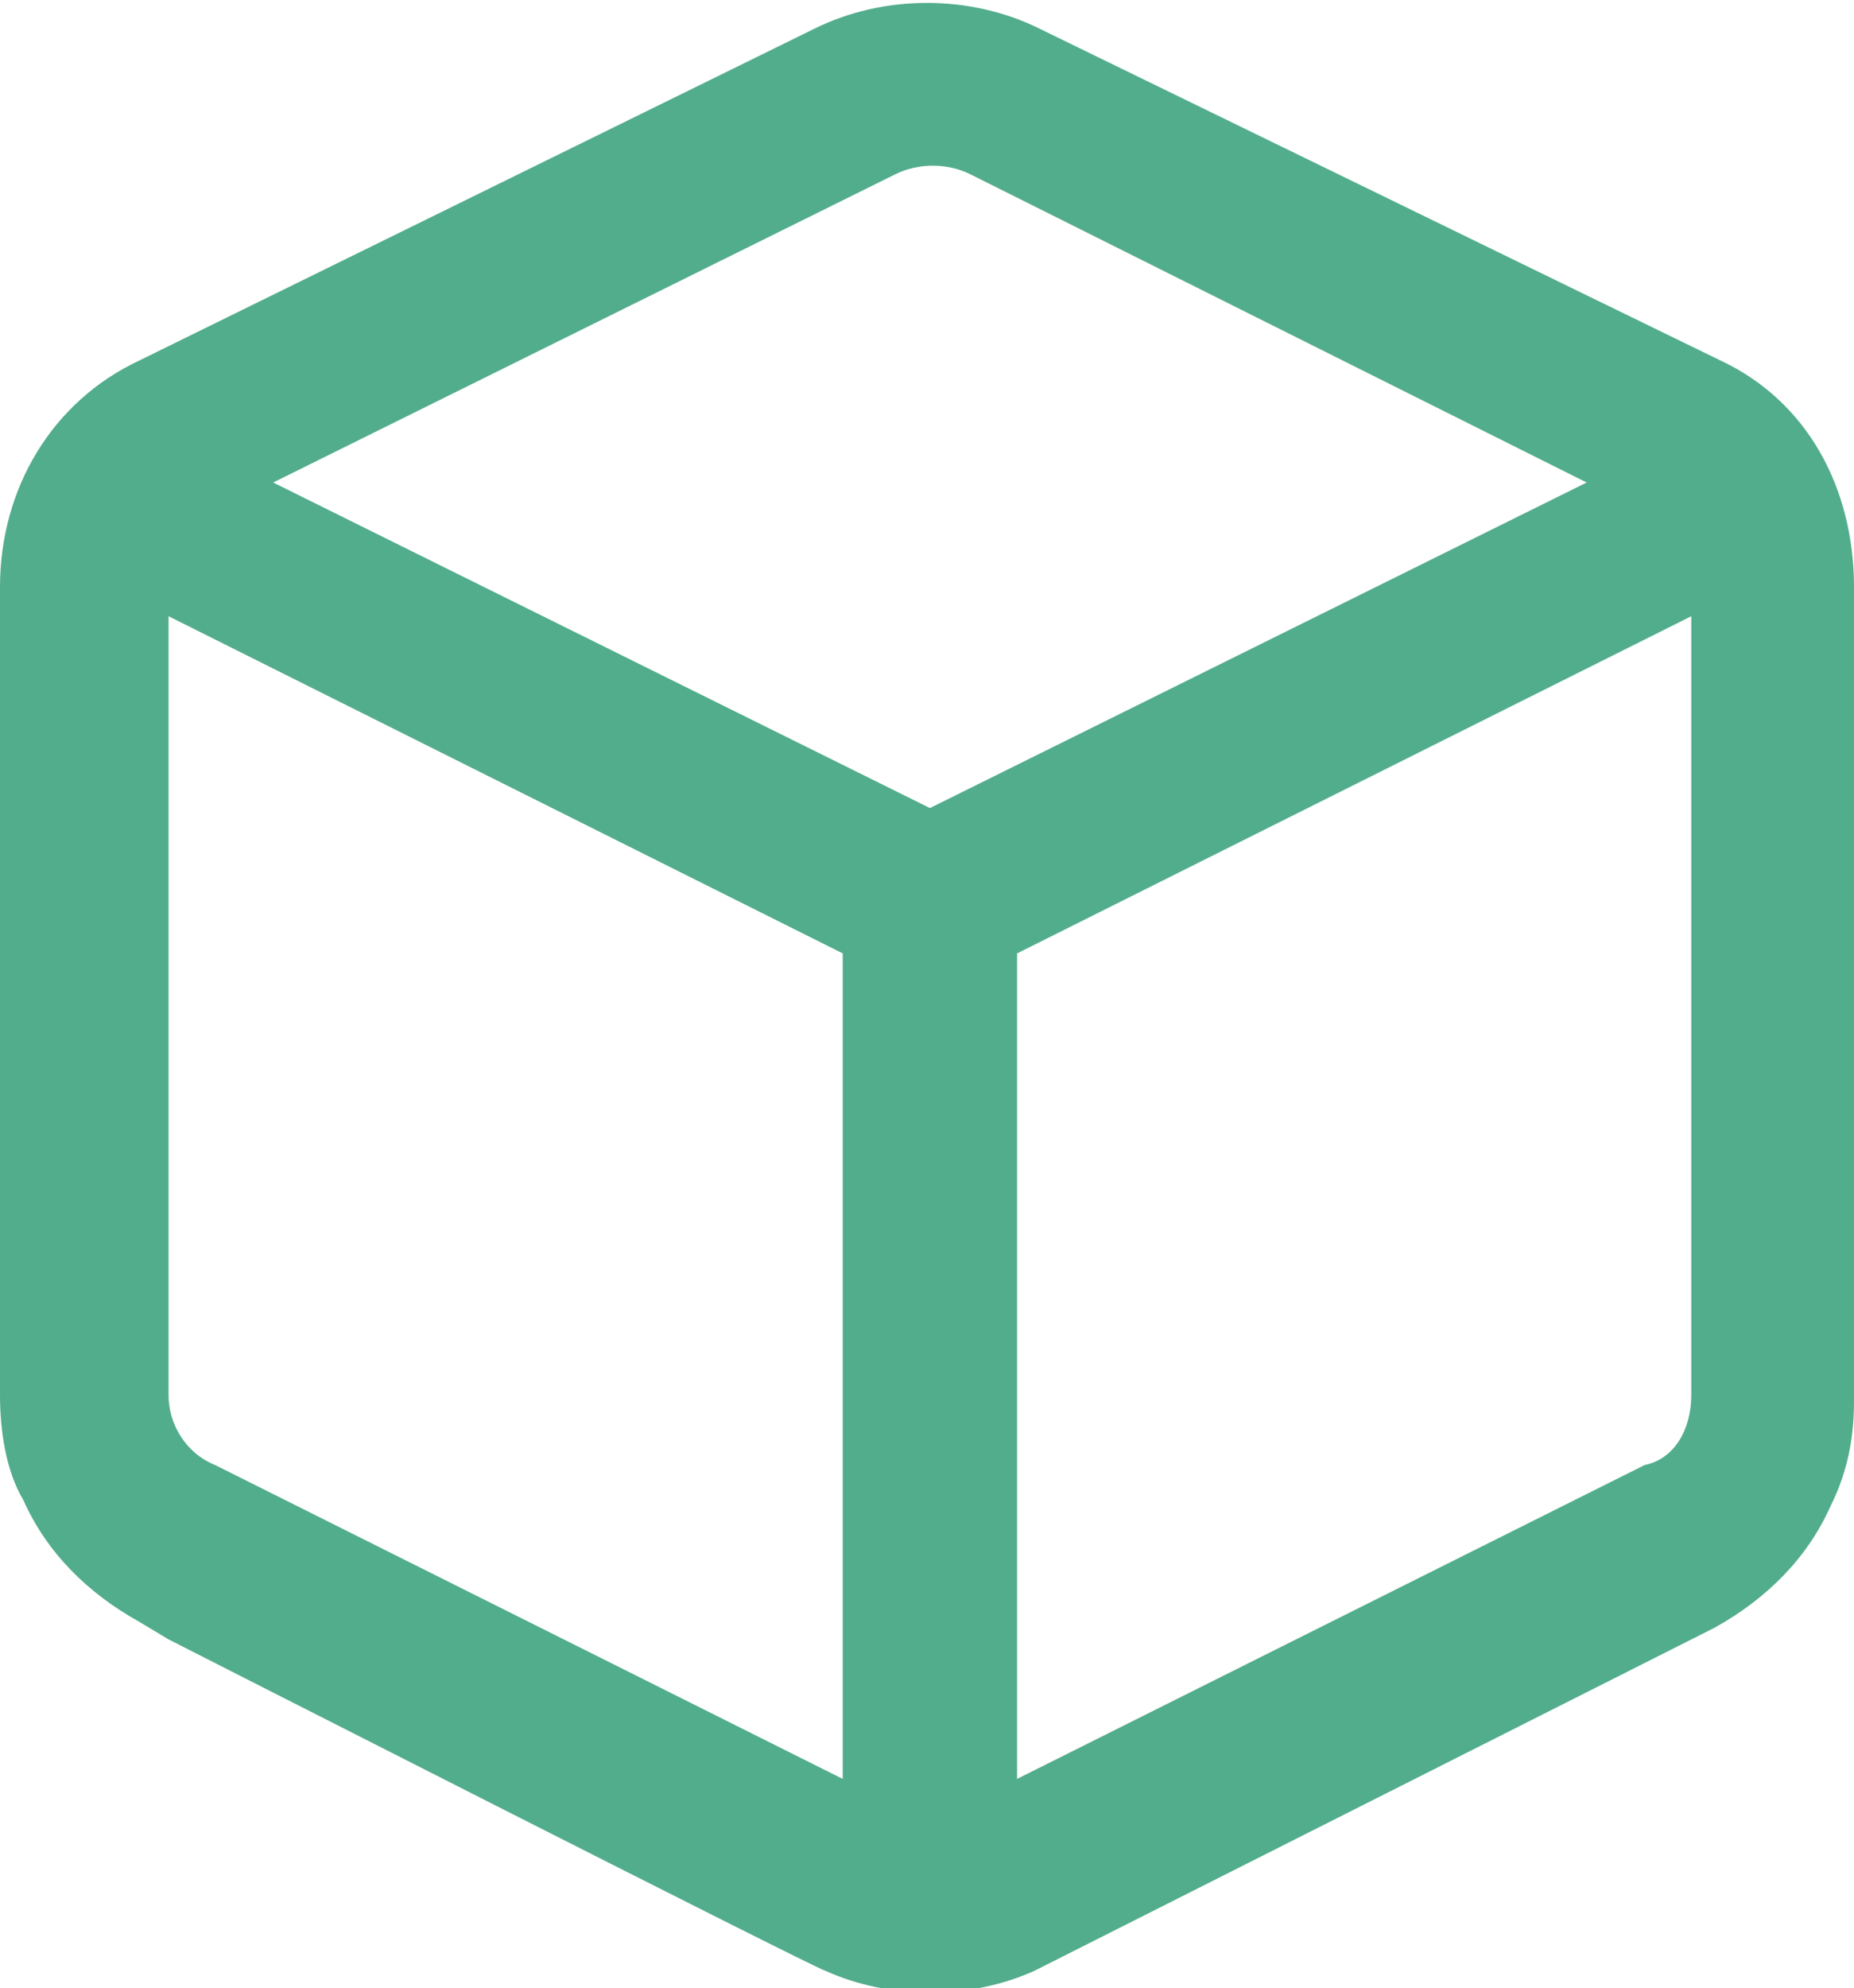 <?xml version="1.0" encoding="utf-8"?>
<!-- Generator: Adobe Illustrator 22.0.1, SVG Export Plug-In . SVG Version: 6.00 Build 0)  -->
<svg version="1.1" id="Layer_1" xmlns="http://www.w3.org/2000/svg" xmlns:xlink="http://www.w3.org/1999/xlink" x="0px" y="0px"
	 viewBox="0 0 31.9 34.2" style="enable-background:new 0 0 31.9 34.2;" xml:space="preserve">
<path fill="#52AD8C" d="M31.9,10.1c0-1.7-0.8-3.2-2.3-3.9L17.9,0.5c-1.2-0.6-2.7-0.6-3.9,0L2.4,6.2C0.9,6.9,0,8.4,0,10.1V24
	c0,0.6,0.1,1.3,0.4,1.8c0.4,0.9,1.1,1.6,2,2.1l0.5,0.3c0,0,11.2,5.7,11.3,5.7c1.1,0.5,2.5,0.5,3.6,0L29.5,28c0.9-0.5,1.6-1.2,2-2.1
	c0.3-0.6,0.4-1.2,0.4-1.8V10.1L31.9,10.1z M15.4,3c0.4-0.2,0.9-0.2,1.3,0l10.6,5.3L16,13.9L4.7,8.3L15.4,3z M3.7,25.2
	C3.2,25,2.9,24.5,2.9,24v-0.6V10.6l11.6,5.8v1.2v3.2v9.8l0,0L3.7,25.2z M28.3,25.2l-10.8,5.4l0,0v-9.8v-3.2v-1.2l11.6-5.8v12.8V24
	C29.1,24.6,28.8,25.1,28.3,25.2z"/>
</svg>
